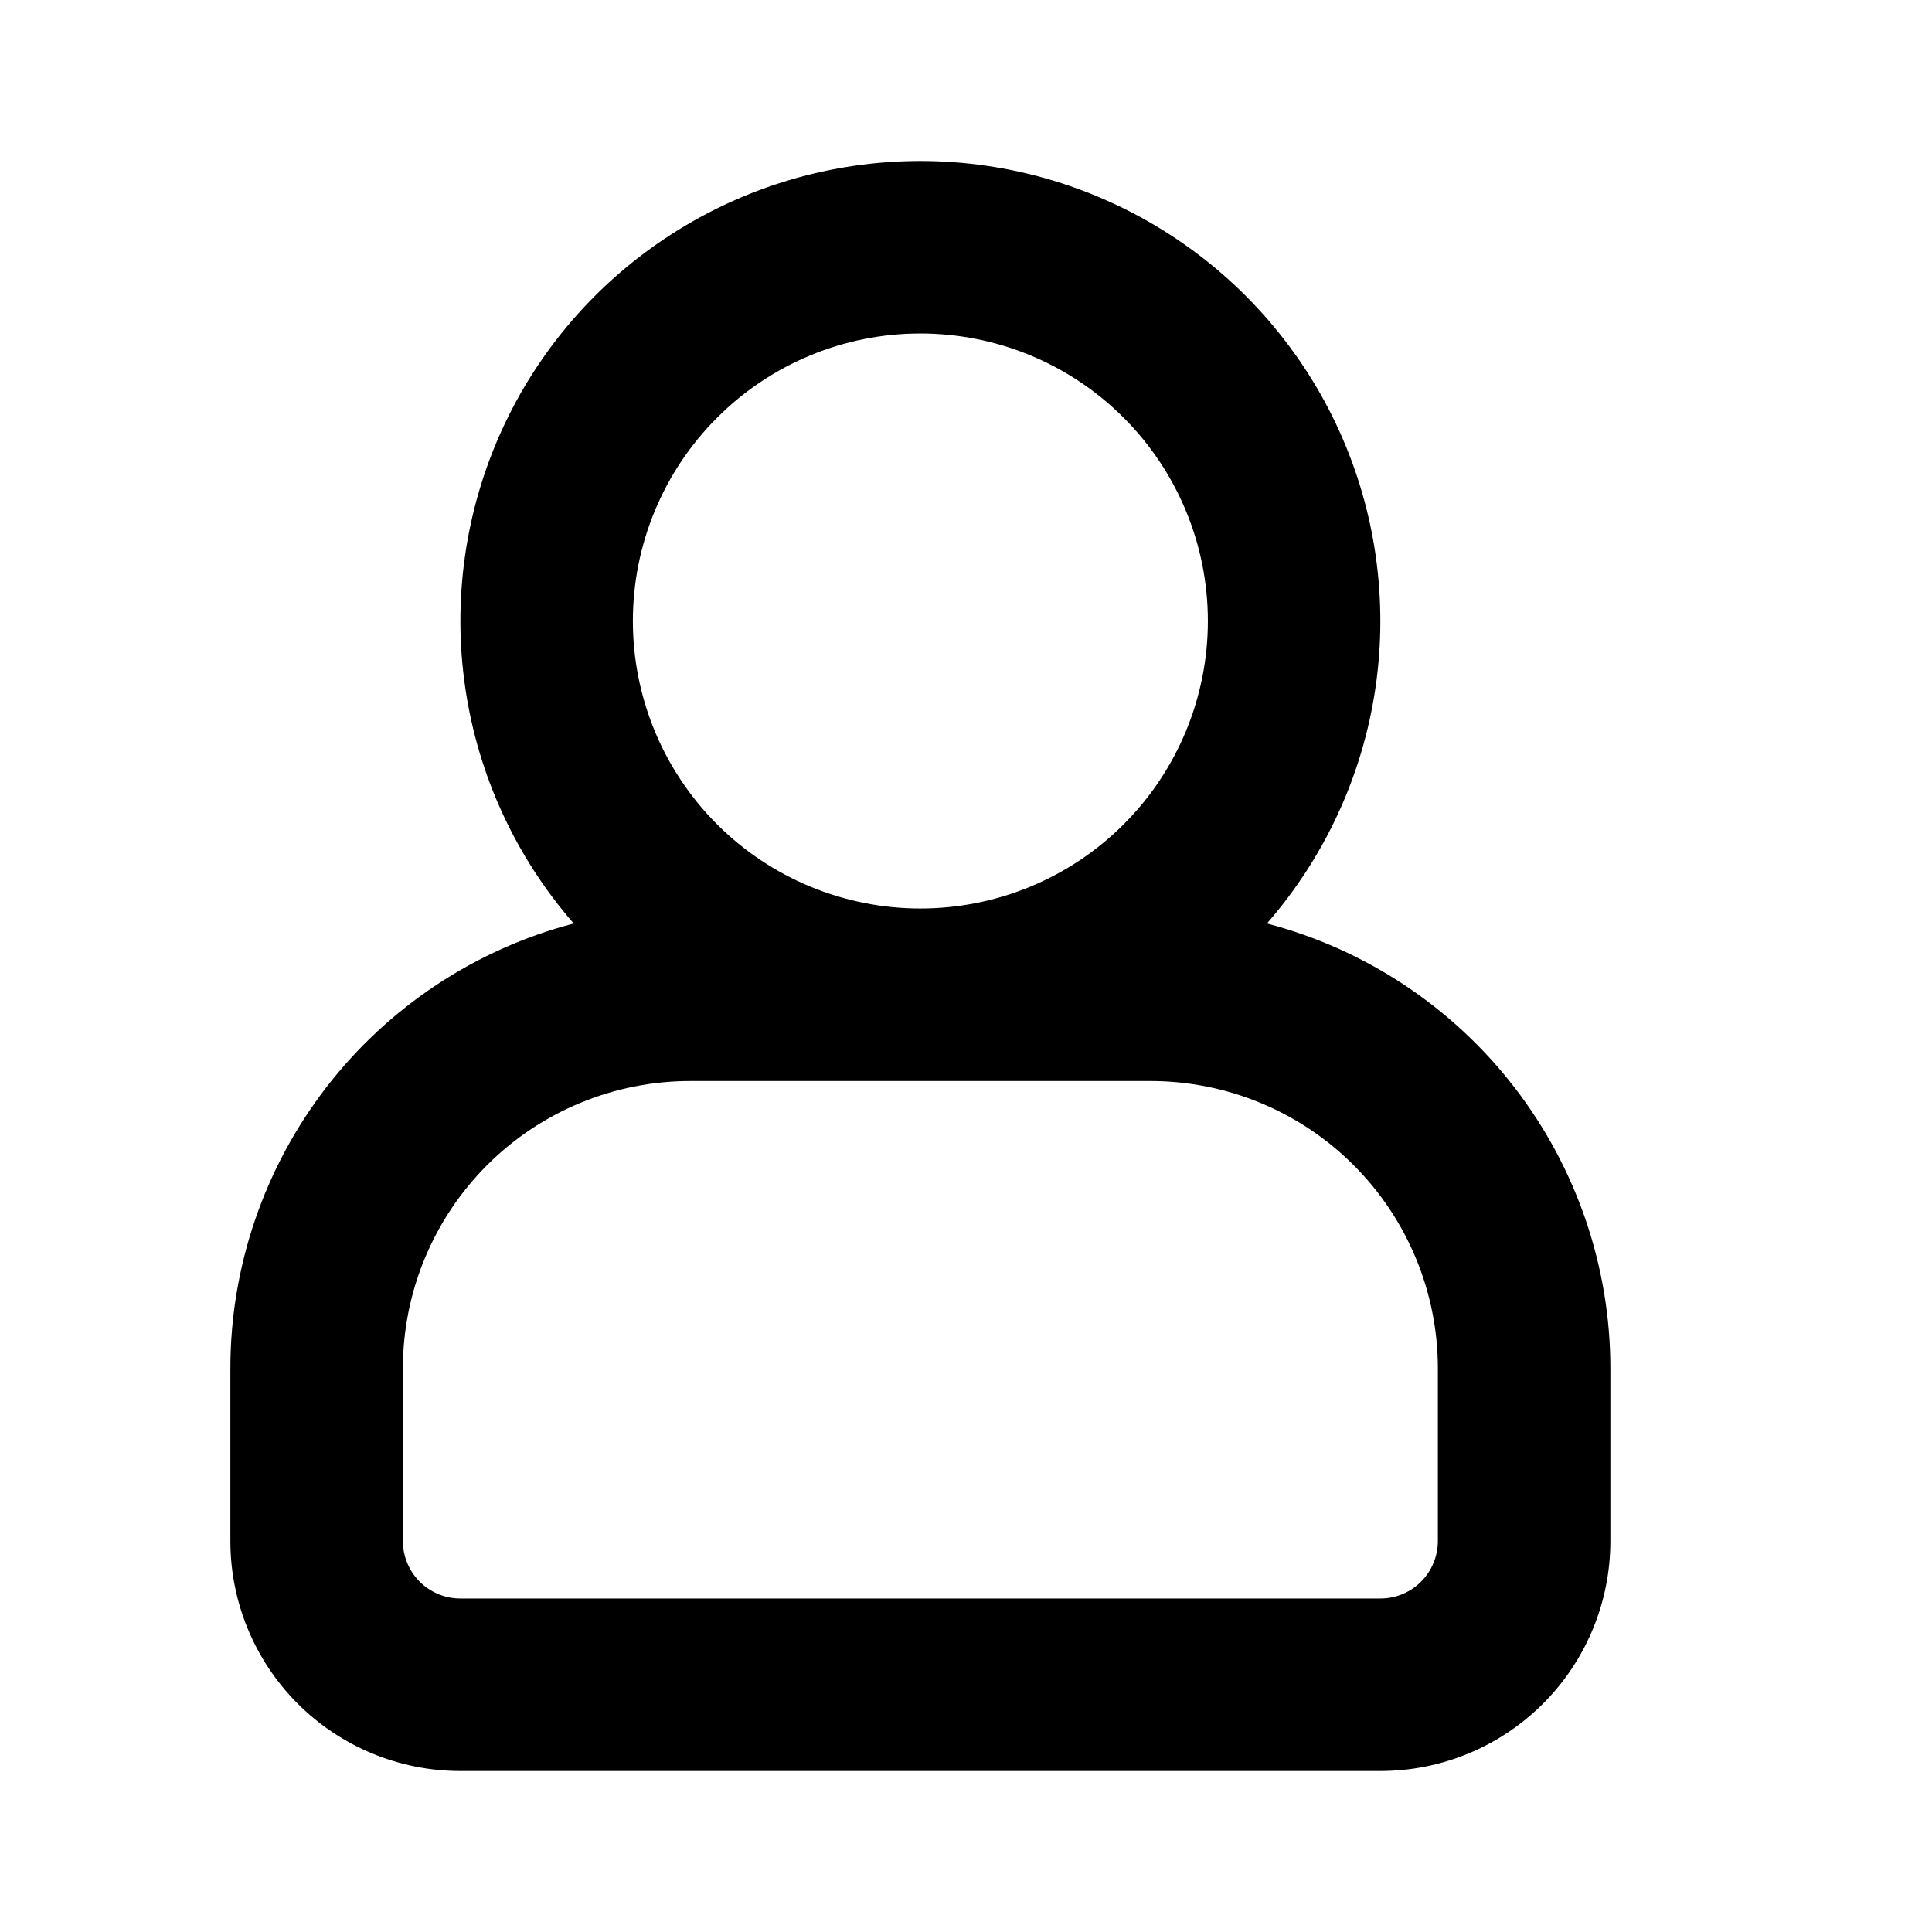 <svg width="21" height="21" viewBox="0 0 21 21" fill="none" xmlns="http://www.w3.org/2000/svg">
<g id="pajamas:user">
<path id="Vector" fill-rule="evenodd" clip-rule="evenodd" d="M13.129 6.75C13.129 7.579 12.8 8.374 12.214 8.96C11.628 9.546 10.833 9.875 10.004 9.875C9.175 9.875 8.38 9.546 7.794 8.96C7.208 8.374 6.879 7.579 6.879 6.75C6.879 5.921 7.208 5.127 7.794 4.541C8.38 3.954 9.175 3.625 10.004 3.625C10.833 3.625 11.628 3.954 12.214 4.541C12.8 5.127 13.129 5.921 13.129 6.75ZM13.771 10.038C14.402 9.314 14.812 8.425 14.951 7.475C15.09 6.525 14.953 5.555 14.556 4.681C14.158 3.807 13.518 3.066 12.711 2.547C11.904 2.027 10.964 1.75 10.004 1.75C9.044 1.75 8.104 2.027 7.297 2.547C6.49 3.066 5.849 3.807 5.452 4.681C5.055 5.555 4.918 6.525 5.057 7.475C5.196 8.425 5.605 9.314 6.236 10.038C5.167 10.318 4.221 10.945 3.546 11.82C2.871 12.696 2.504 13.77 2.504 14.875V16.75C2.504 17.413 2.767 18.049 3.236 18.518C3.705 18.987 4.341 19.25 5.004 19.25H15.004C15.667 19.25 16.303 18.987 16.772 18.518C17.241 18.049 17.504 17.413 17.504 16.75V14.875C17.504 13.77 17.137 12.696 16.462 11.82C15.787 10.945 14.841 10.318 13.771 10.038ZM10.004 11.75H7.504C6.675 11.75 5.88 12.079 5.294 12.665C4.708 13.252 4.379 14.046 4.379 14.875V16.75C4.379 16.916 4.445 17.075 4.562 17.192C4.679 17.309 4.838 17.375 5.004 17.375H15.004C15.17 17.375 15.329 17.309 15.446 17.192C15.563 17.075 15.629 16.916 15.629 16.75V14.875C15.629 14.046 15.3 13.252 14.714 12.665C14.128 12.079 13.333 11.75 12.504 11.75H10.004Z" fill="currentColor"/>
</g>
</svg>
